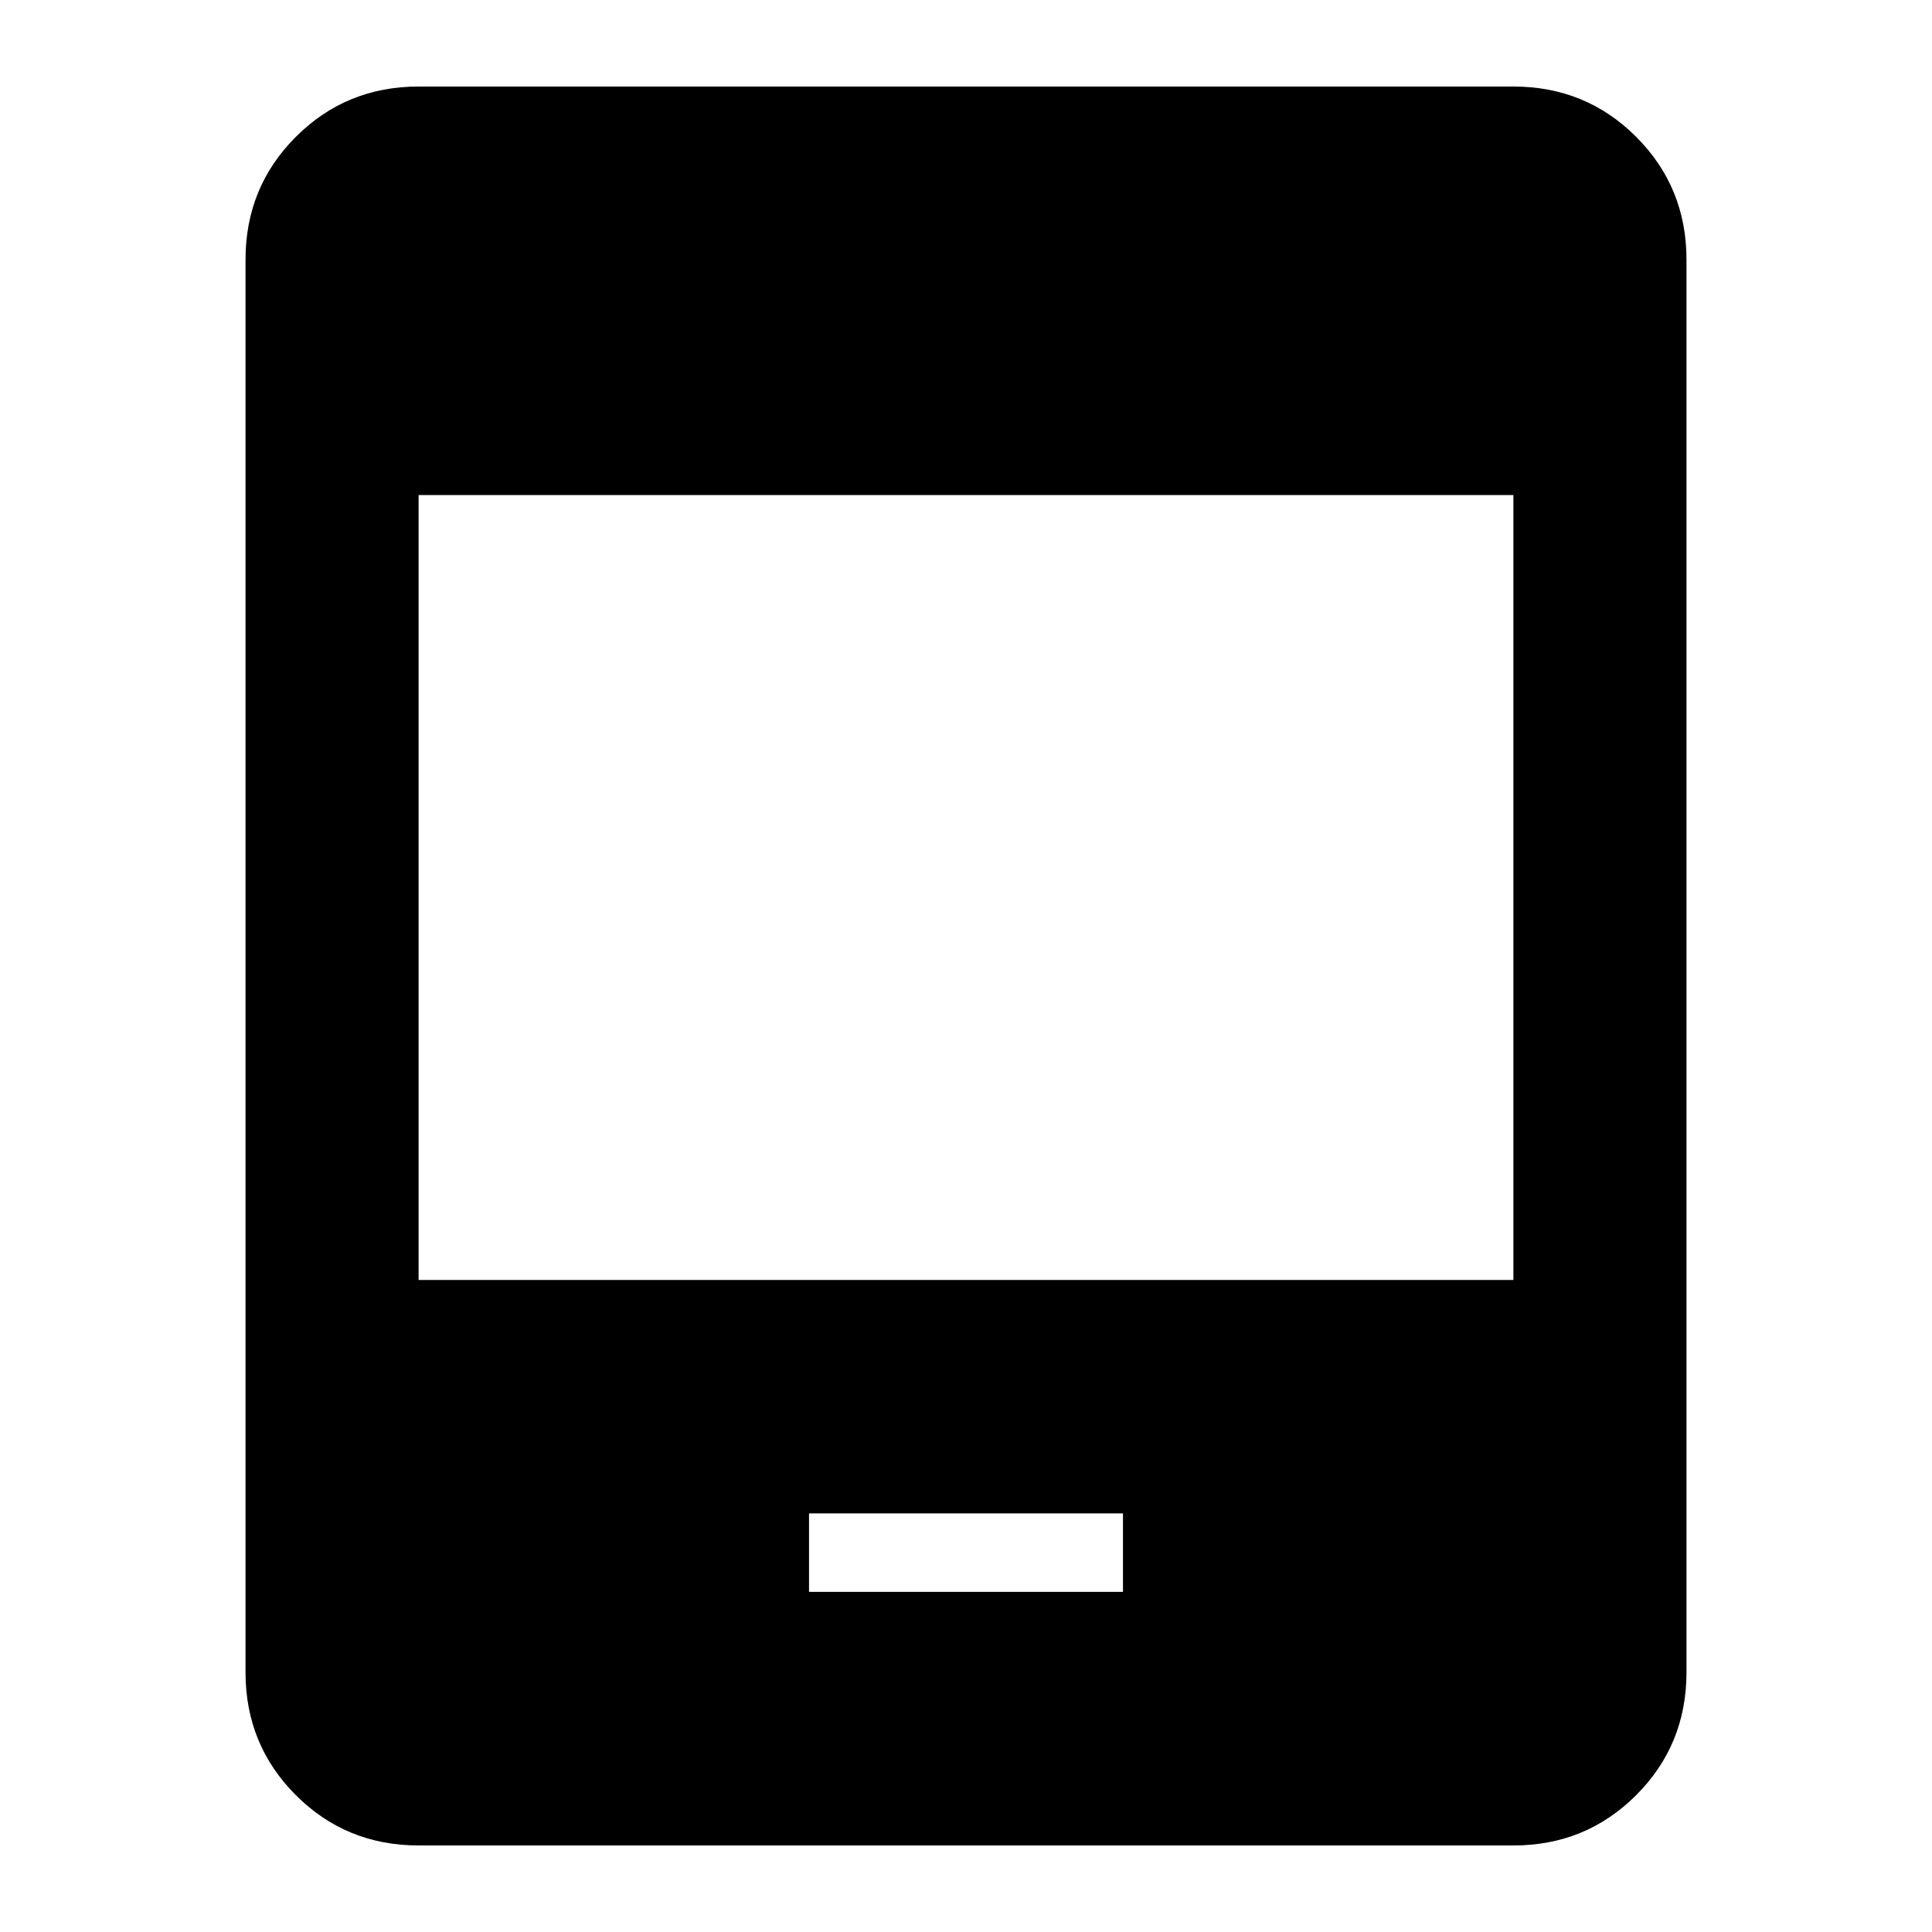 <svg xmlns="http://www.w3.org/2000/svg" height="24" width="24"><path d="M10.05 19.775h3.9V18.8h-3.9Zm-4.85 3.15q-.9 0-1.525-.625-.625-.625-.625-1.525V3.225q0-.9.625-1.525.625-.625 1.525-.625h13.6q.9 0 1.525.625.625.625.625 1.525v17.55q0 .9-.625 1.525-.625.625-1.525.625Zm0-7.025h13.6V6.15H5.2Z"/></svg>